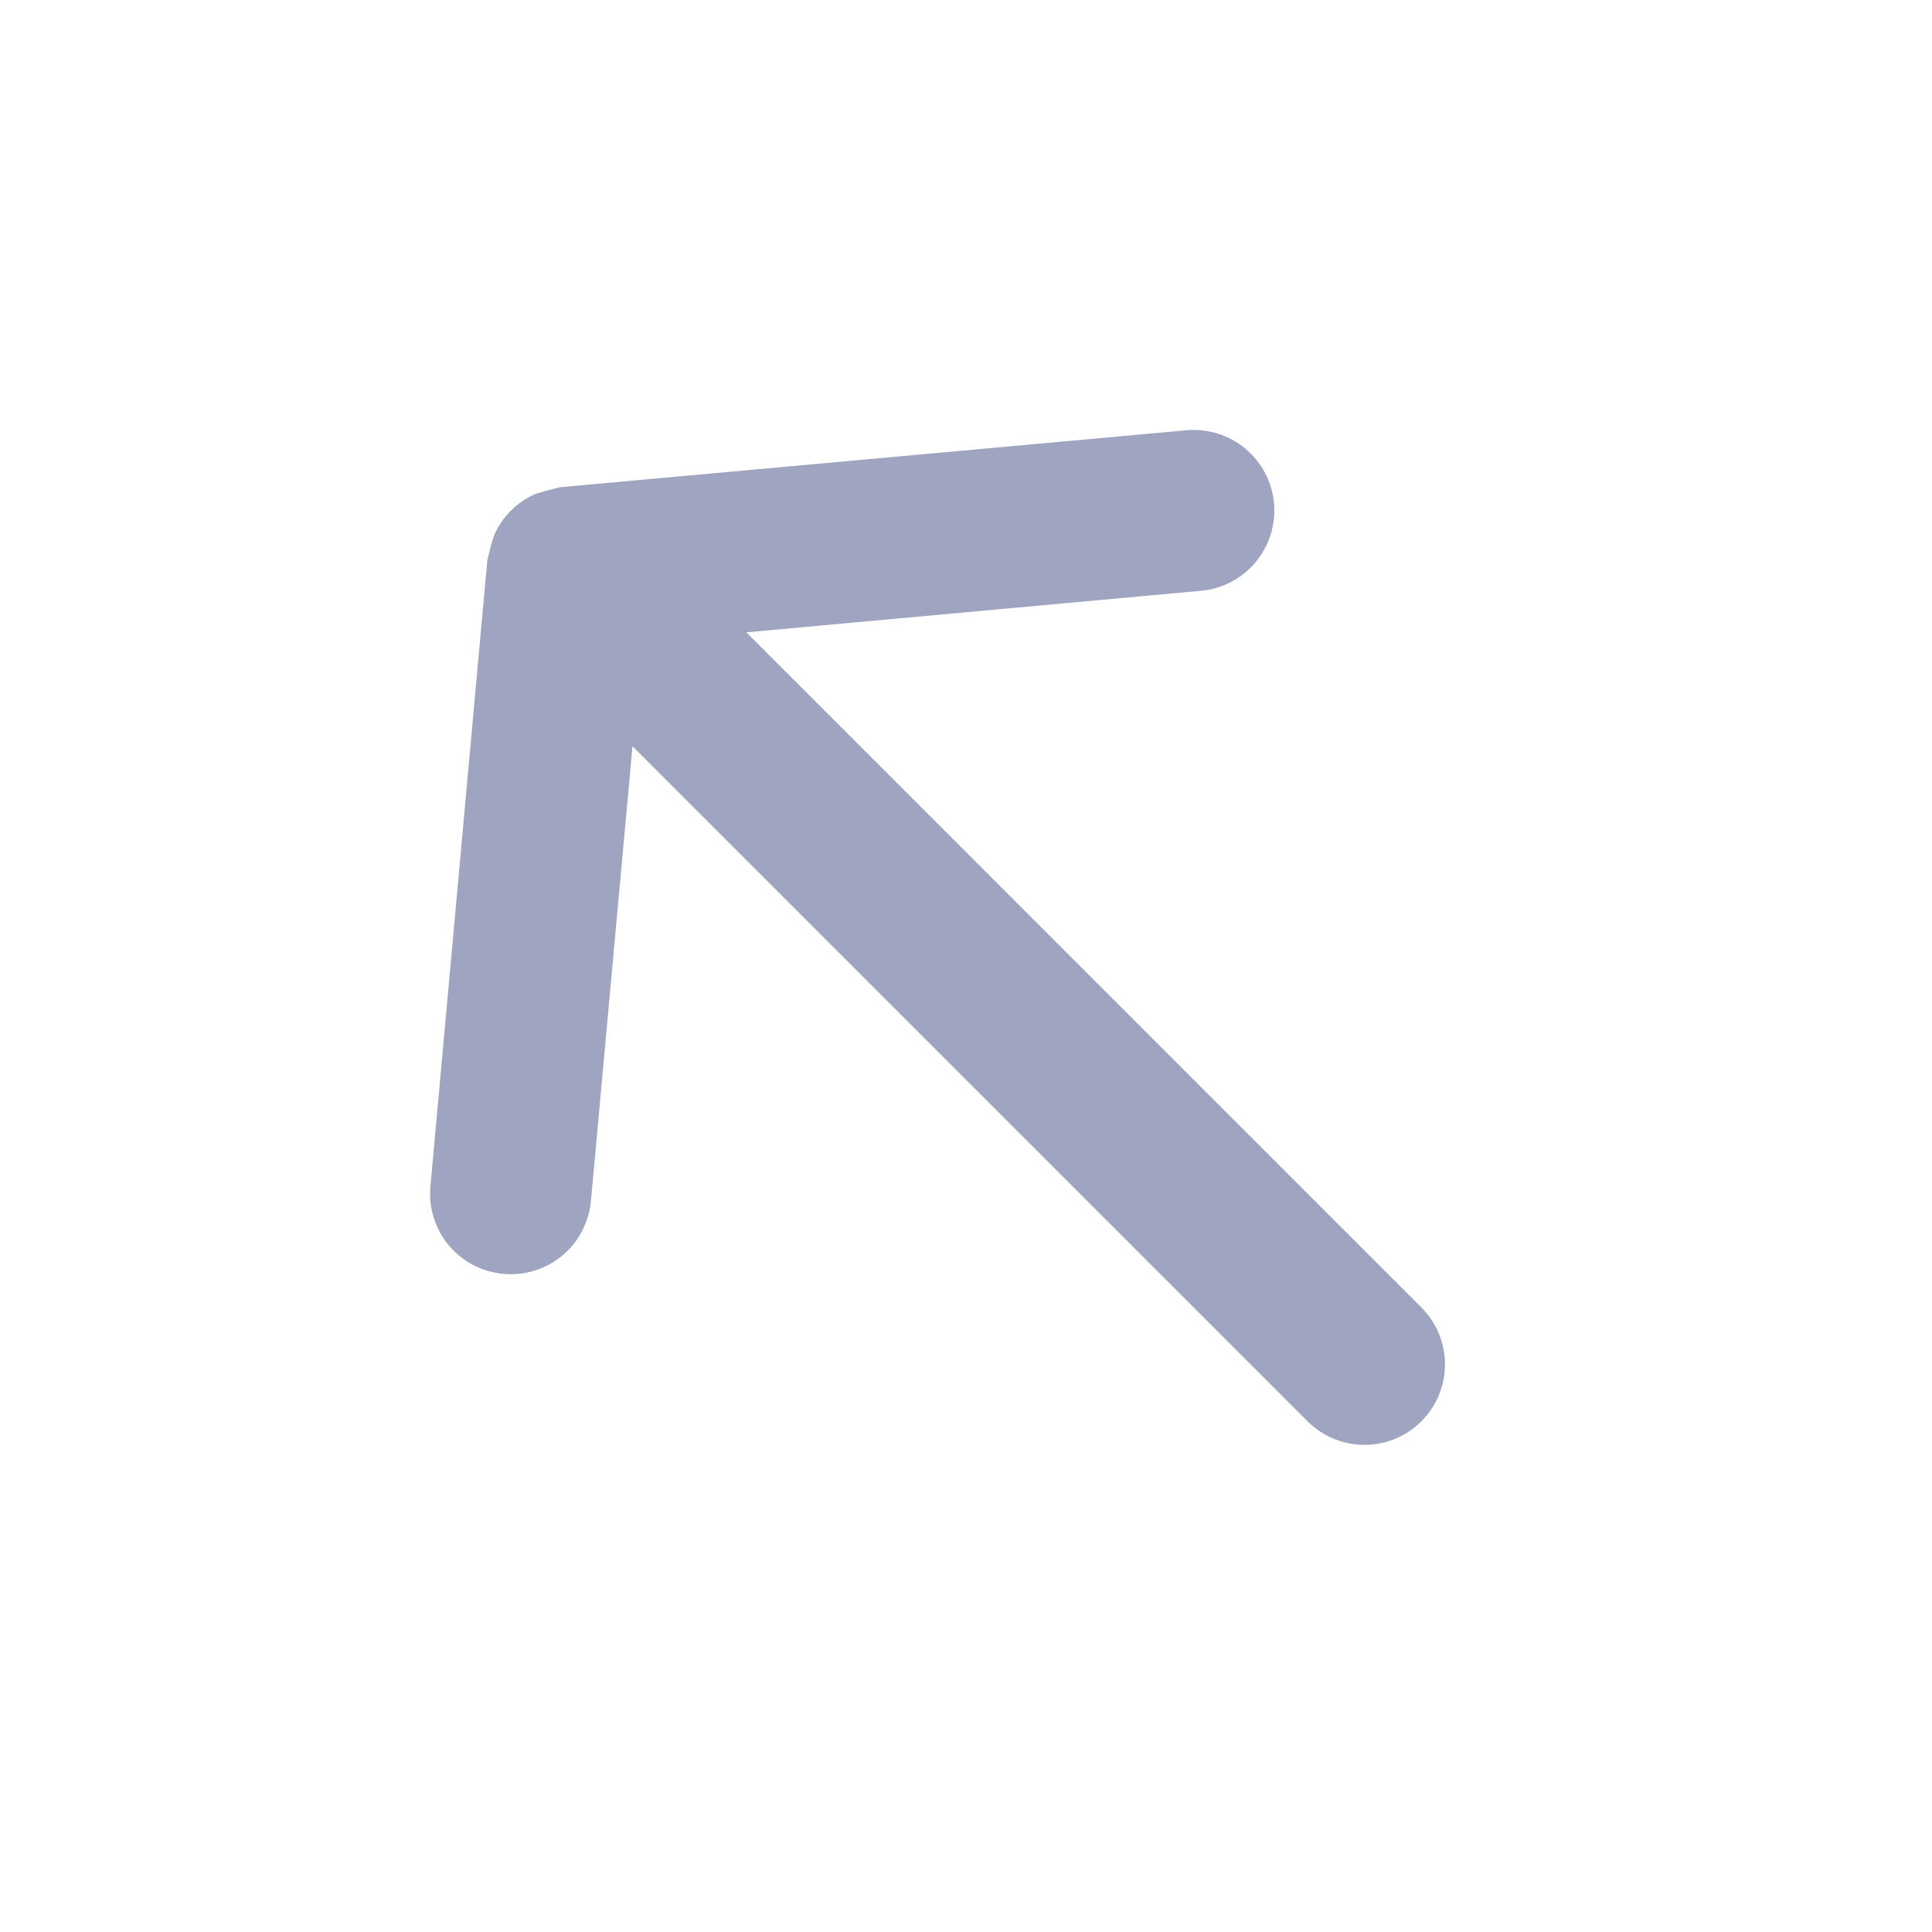 <svg width="24" height="24" viewBox="0 0 24 24" fill="none" xmlns="http://www.w3.org/2000/svg">
<path d="M6.252 15.824C6.383 15.837 6.515 15.823 6.64 15.784C6.766 15.745 6.883 15.682 6.984 15.598C7.085 15.514 7.169 15.411 7.23 15.294C7.291 15.178 7.329 15.05 7.341 14.919L7.857 9.27L16.243 17.656C16.431 17.843 16.685 17.949 16.95 17.949C17.215 17.949 17.47 17.843 17.657 17.656C17.845 17.468 17.95 17.214 17.95 16.949C17.95 16.683 17.845 16.429 17.657 16.242L9.271 7.855L14.921 7.339C15.052 7.327 15.179 7.289 15.295 7.228C15.412 7.167 15.515 7.083 15.599 6.982C15.683 6.881 15.746 6.764 15.785 6.639C15.824 6.513 15.838 6.381 15.826 6.25C15.814 6.119 15.776 5.992 15.715 5.876C15.654 5.759 15.57 5.656 15.469 5.572C15.368 5.488 15.251 5.425 15.126 5.386C15 5.347 14.868 5.333 14.737 5.345L6.959 6.052L6.789 6.095L6.648 6.137C6.421 6.238 6.239 6.419 6.139 6.646L6.096 6.788L6.054 6.957L5.347 14.736C5.334 14.867 5.348 14.999 5.387 15.124C5.426 15.25 5.489 15.367 5.573 15.468C5.657 15.569 5.761 15.652 5.877 15.714C5.993 15.775 6.121 15.812 6.252 15.824Z" fill="#9FA5C0"/>
</svg>
